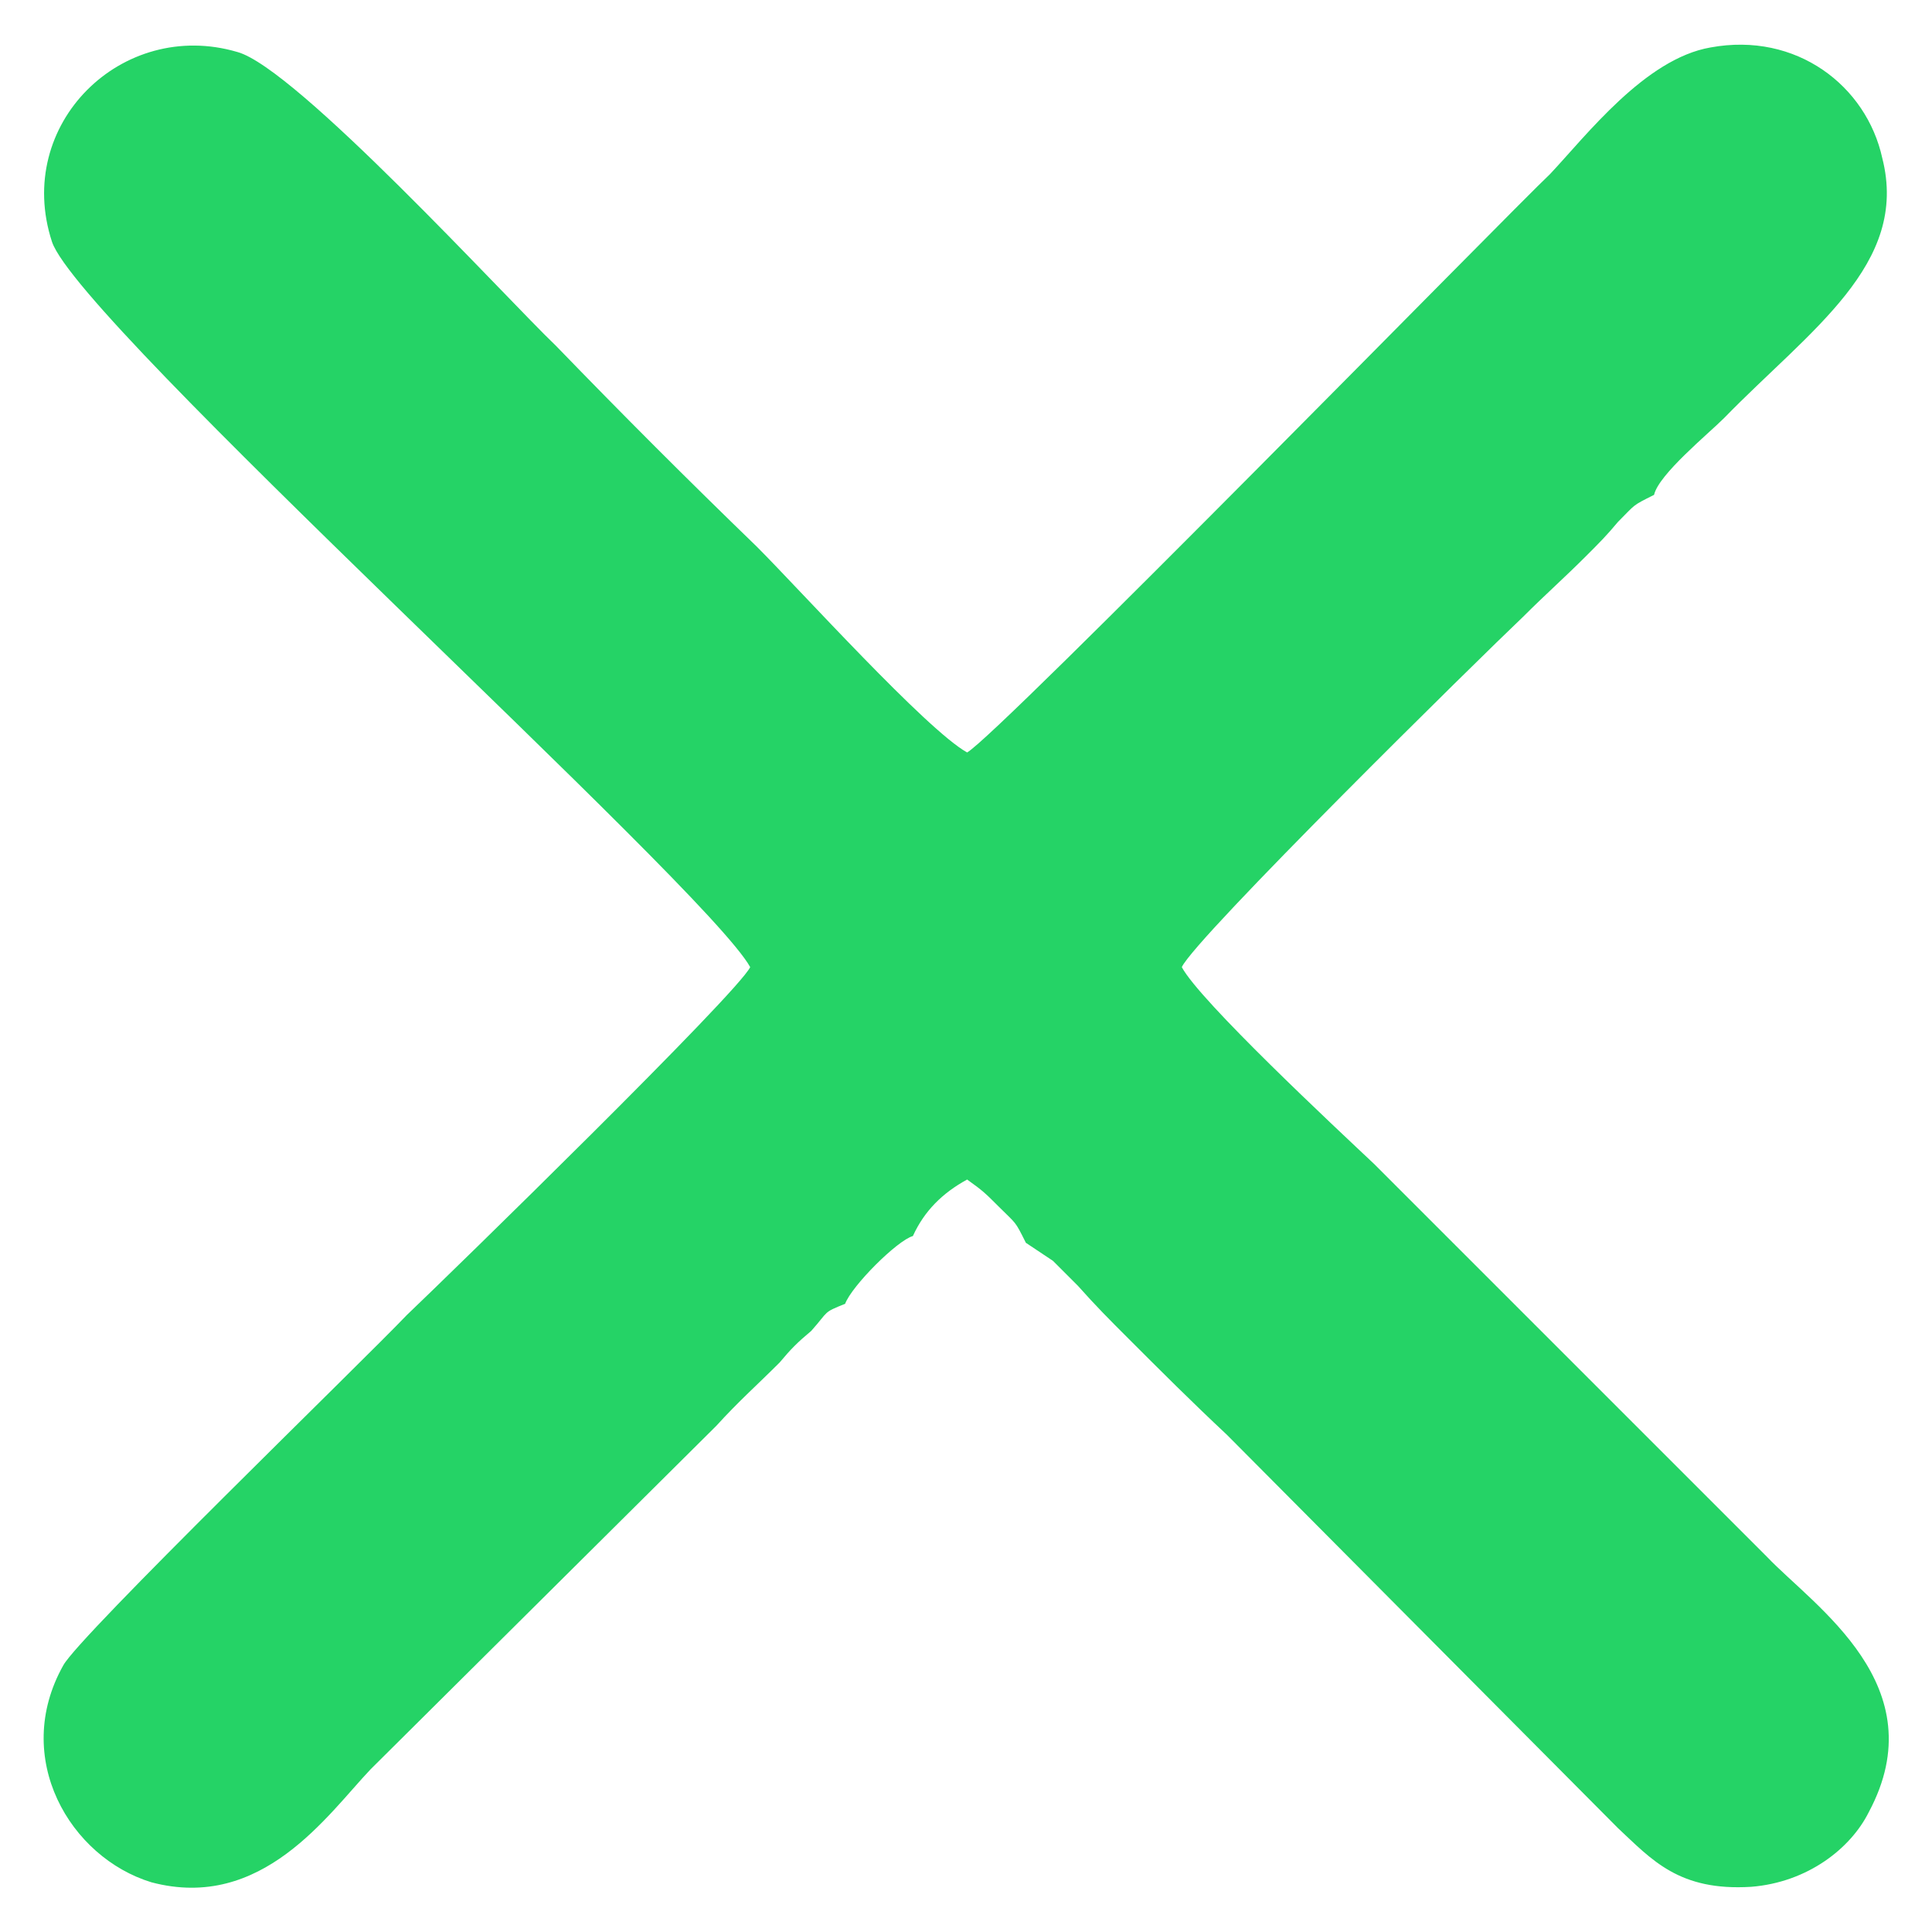 <?xml version="1.0" encoding="UTF-8"?>
<!DOCTYPE svg PUBLIC "-//W3C//DTD SVG 1.1//EN" "http://www.w3.org/Graphics/SVG/1.1/DTD/svg11.dtd">
<!-- Creator: CorelDRAW X7 -->
<svg xmlns="http://www.w3.org/2000/svg" xml:space="preserve" width="8.551mm" height="8.551mm" version="1.1" style="shape-rendering:geometricPrecision; text-rendering:geometricPrecision; image-rendering:optimizeQuality; fill-rule:evenodd; clip-rule:evenodd"
viewBox="0 0 855 855"
 xmlns:xlink="http://www.w3.org/1999/xlink">
 <defs>
  <style type="text/css">
   <![CDATA[
    .fil0 {fill:#25D366}
   ]]>
  </style>
 </defs>
 <g id="Camada_x0020_1">
  <path class="fil0" d="M317 631c10,-11 18,-18 28,-28 5,-6 8,-9 14,-14 8,-9 5,-8 15,-12 3,-8 23,-28 30,-30 5,-11 13,-19 24,-25 7,5 8,6 14,12 8,8 7,6 12,16l12 8c4,4 7,7 11,11 8,9 14,15 22,23 15,15 28,28 44,43l173 174c15,14 27,28 59,26 25,-2 44,-17 52,-33 30,-56 -24,-91 -45,-113l-174 -174c-17,-16 -77,-72 -85,-87 6,-13 132,-137 151,-155 10,-10 18,-17 28,-27 6,-6 9,-9 14,-15 8,-8 6,-7 16,-12 2,-9 24,-27 31,-34 38,-39 82,-68 70,-115 -7,-32 -38,-56 -76,-49 -29,5 -55,39 -71,56 -18,17 -244,248 -258,256 -18,-10 -74,-72 -93,-91 -31,-30 -59,-58 -89,-89 -22,-21 -115,-123 -141,-130 -51,-15 -99,32 -82,84 12,36 289,285 309,321 -6,12 -131,134 -152,154 -20,21 -145,142 -152,155 -23,41 3,85 39,96 49,13 78,-30 97,-50l153 -152z"/>
 </g>
</svg>
